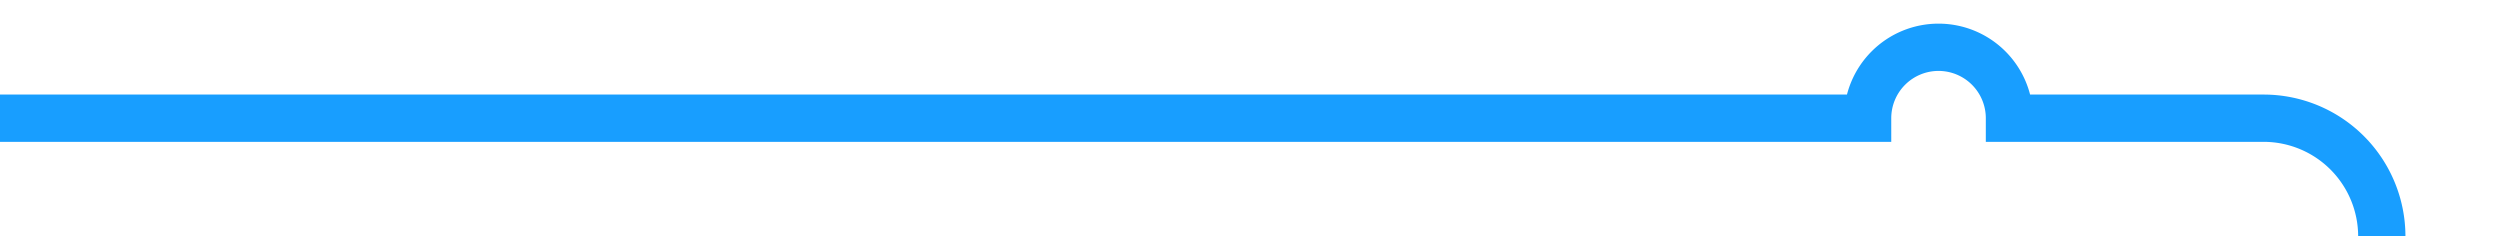 ﻿<?xml version="1.0" encoding="utf-8"?>
<svg version="1.1" xmlns:xlink="http://www.w3.org/1999/xlink" width="105.75px" height="10px" preserveAspectRatio="xMinYMid meet" viewBox="618 6791  105.75 8" xmlns="http://www.w3.org/2000/svg">
  <path d="M 618 6795  L 697 6795  A 3 3 0 0 1 700 6792 A 3 3 0 0 1 703 6795 L 713.75 6795  A 5 5 0 0 1 718.75 6800 L 718.75 8098  A 5 5 0 0 1 713.75 8103 L 665 8103  " stroke-width="2" stroke="#189eff" fill="none" />
</svg>